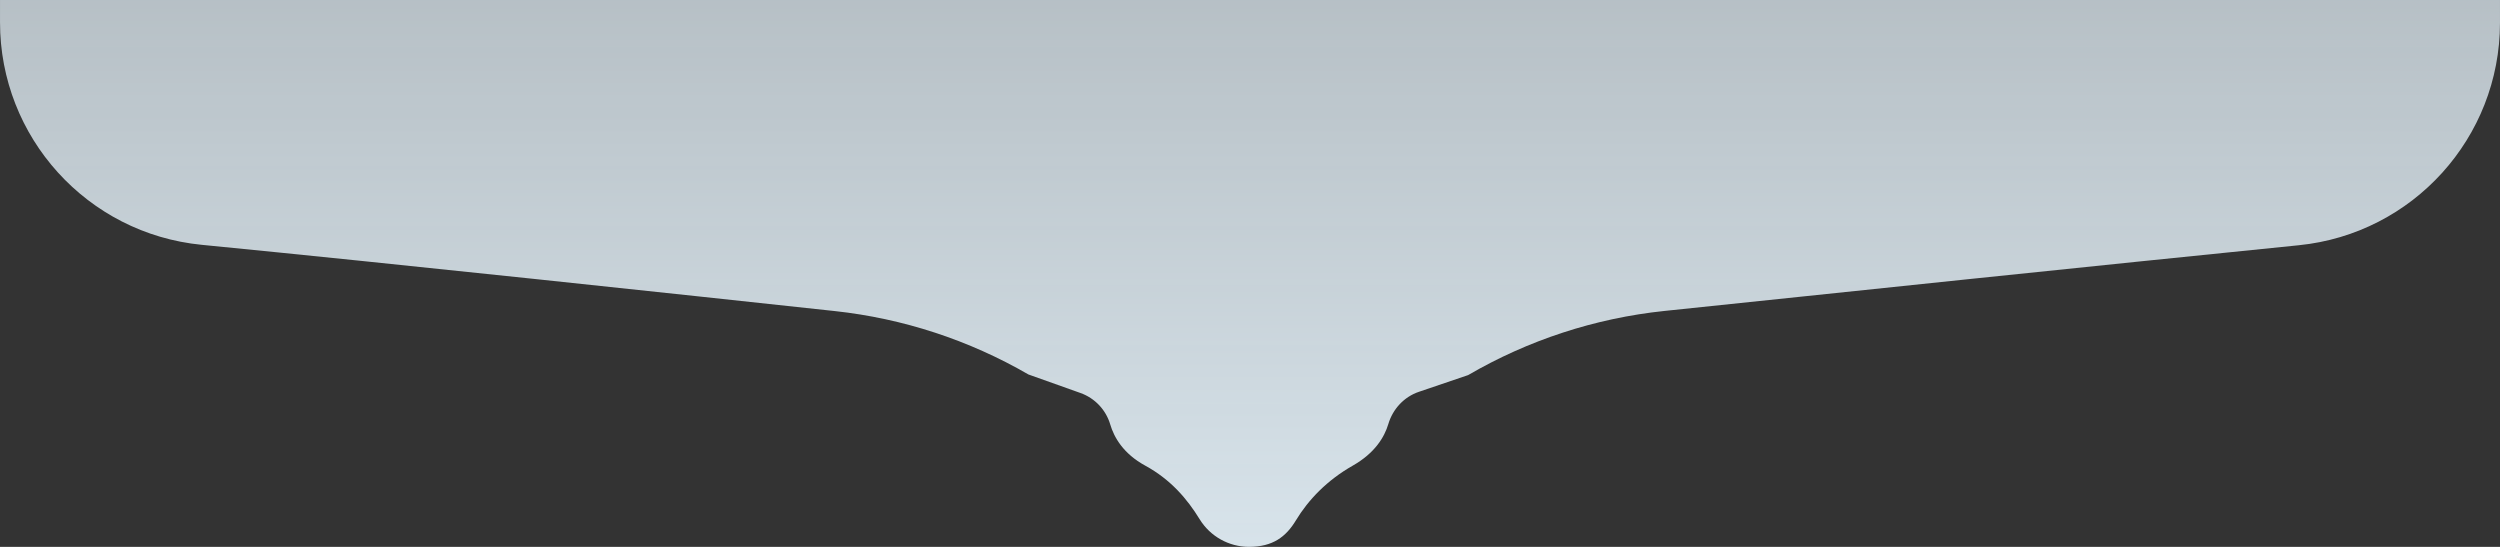 <?xml version="1.0" encoding="UTF-8"?><svg id="Capa_1" xmlns="http://www.w3.org/2000/svg" xmlns:xlink="http://www.w3.org/1999/xlink" viewBox="0 0 1438.16 314.58"><rect x="0" y="0" width="1438.16" height="314.58" fill="#333333" stroke="none"/><defs><style>.cls-1{fill:url(#Degradado_sin_nombre_3);fill-opacity:.9;stroke-width:0px;}</style><linearGradient id="Degradado_sin_nombre_3" x1="719.08" y1="314.58" x2="719.08" y2="-15.08" gradientUnits="userSpaceOnUse"><stop offset="0" stop-color="#eaf7ff"/><stop offset="1" stop-color="#eaf7ff" stop-opacity=".79"/></linearGradient></defs><path class="cls-1" d="M730.15,0H.01v12.76c-.05,66.21,50.17,121.63,116.06,128.08,111.16,10.89,276.42,28.61,364.09,38.1,39.29,4.25,77.26,16.68,111.46,36.48l29.91,10.65c8.27,2.94,14.65,9.65,17.14,18.07,2.21,7.48,7.54,16.86,20.15,23.73,14.63,7.97,24.15,19.18,31.27,30.79,6.06,9.88,16.81,15.92,28.41,15.92,13.71,0,21.28-5.78,26.99-15.23,7.17-11.86,17.93-23.09,32.7-31.48,12.83-7.29,18.25-16.51,20.46-23.92,2.58-8.66,9.02-15.63,17.57-18.54l28.33-9.62c34.61-20.15,73.1-32.73,112.93-36.91,88.1-9.26,253.4-26.56,364.95-37.8,65.67-6.62,115.67-61.87,115.72-127.88V0s-708,0-708,0"/></svg>
